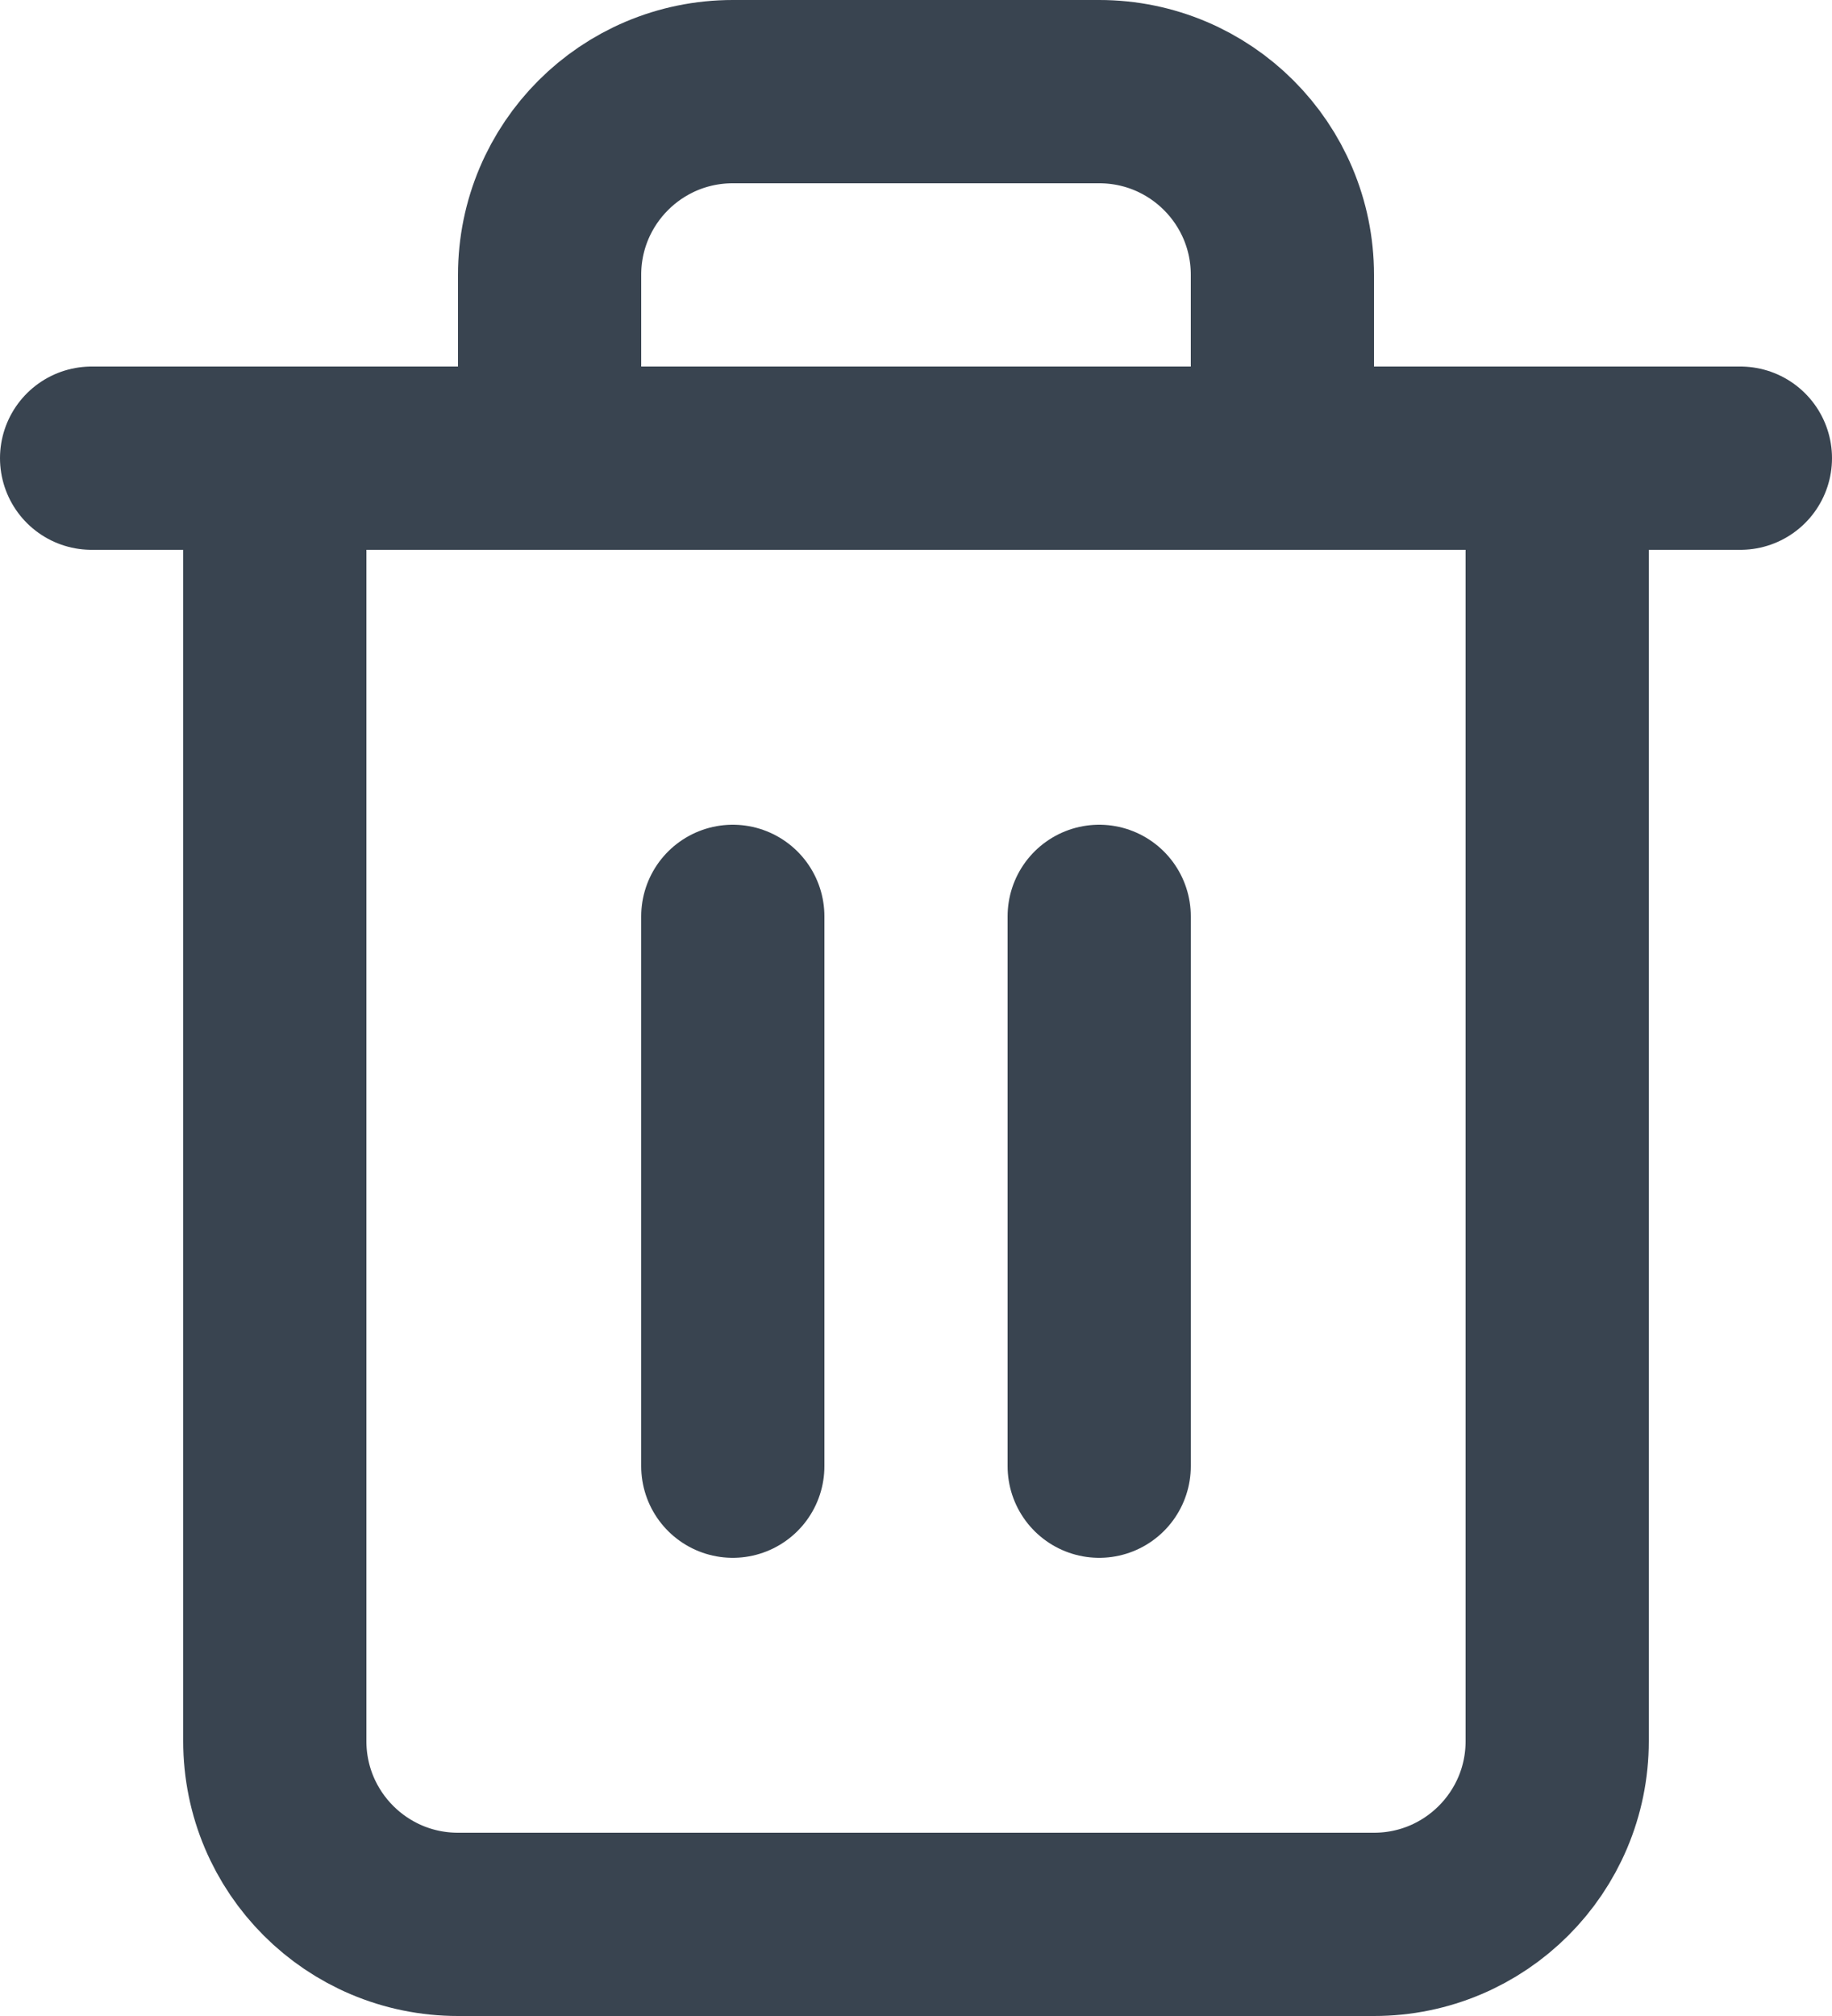 <?xml version="1.0" encoding="UTF-8"?>
<svg width="20px" height="22px" viewBox="0 0 20 22" version="1.1" xmlns="http://www.w3.org/2000/svg" xmlns:xlink="http://www.w3.org/1999/xlink">
    <!-- Generator: Sketch 46.2 (44496) - http://www.bohemiancoding.com/sketch -->
    <title>trash-2</title>
    <desc>Created with Sketch.</desc>
    <defs></defs>
    <g id="Page-1" stroke="none" stroke-width="1" fill="none" fill-rule="evenodd" stroke-linecap="round" stroke-linejoin="round">
        <g id="feather-icon" transform="translate(-309, -753)" stroke-width="2" stroke="#394450">
            <g id="trash-2" transform="translate(310, 754)">
                <polyline id="Shape" points="0 4 2 4 18 4"></polyline>
                <path d="M16,4 L16,18 C16,19.105 15.105,20 14,20 L4,20 C2.895,20 2,19.105 2,18 L2,4 M5,4 L5,2 C5,0.895 5.895,0 7,0 L11,0 C12.105,0 13,0.895 13,2 L13,4" id="Shape"></path>
                <path d="M7,9 L7,15" id="Shape"></path>
                <path d="M11,9 L11,15" id="Shape"></path>
            </g>
        </g>
    </g>
</svg>
